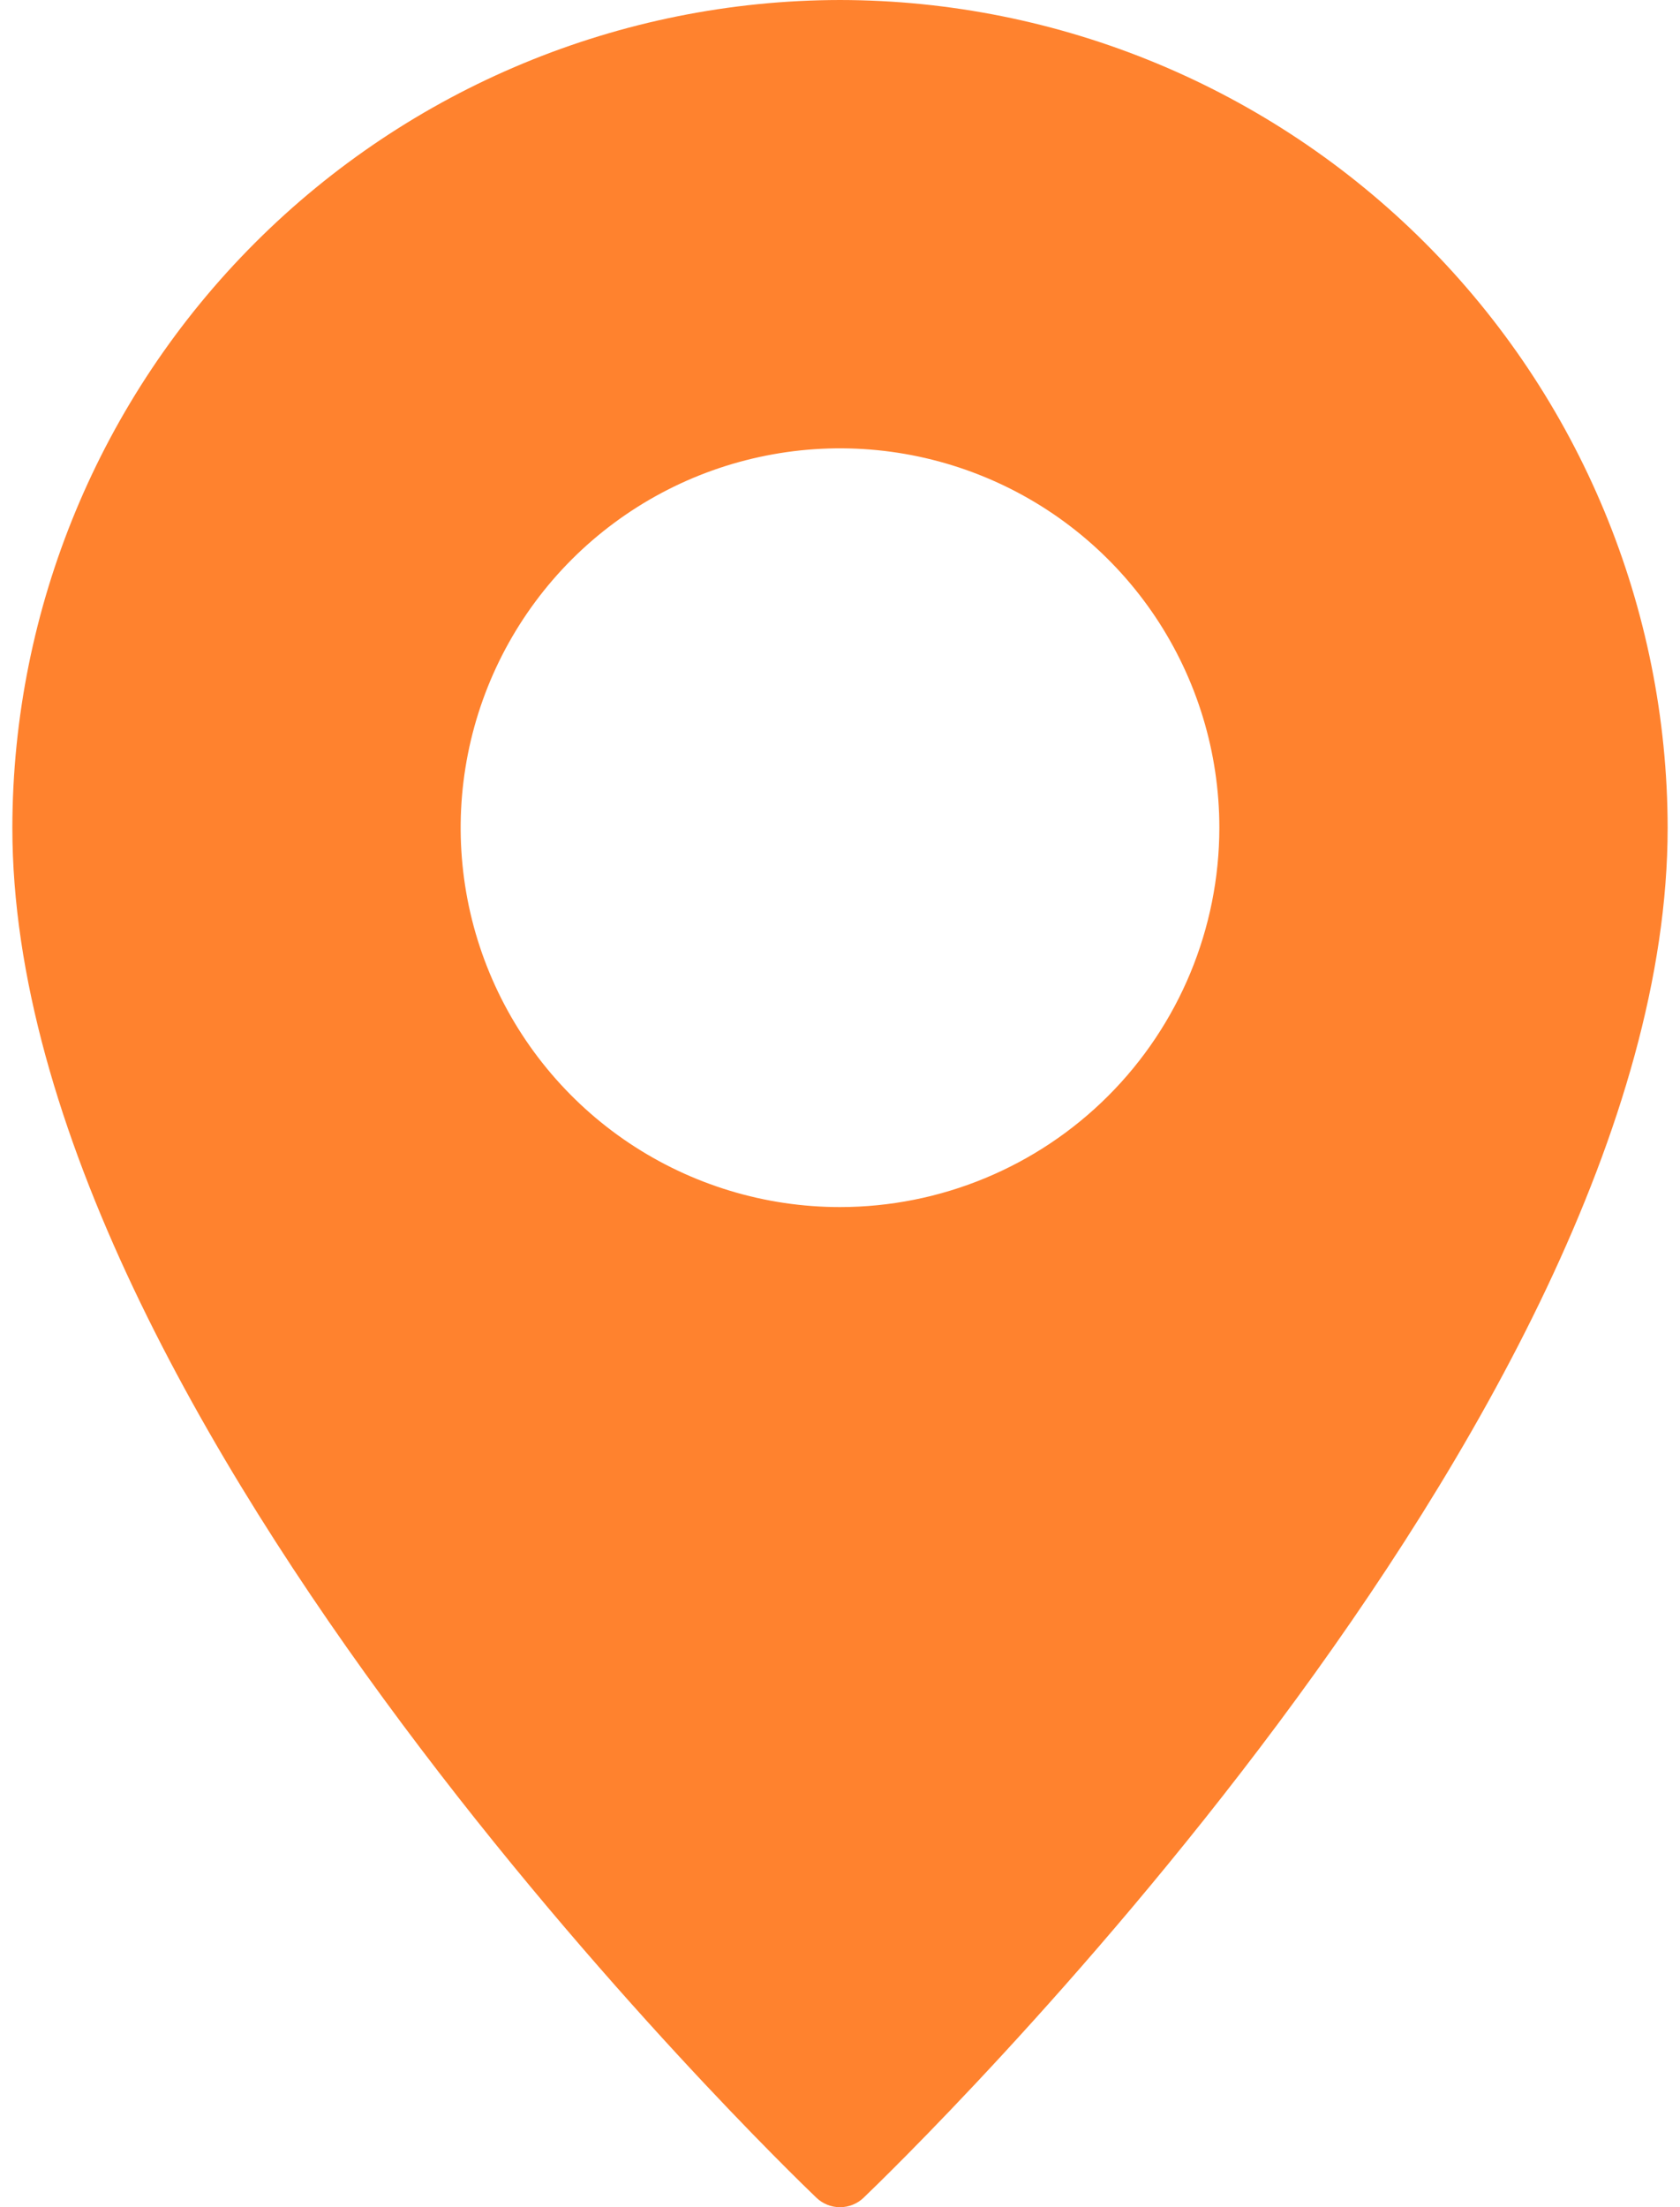 <svg width="51" height="67" viewBox="0 0 51 67" fill="none" xmlns="http://www.w3.org/2000/svg">
<path d="M25.5 0C18.839 0.009 12.454 2.659 7.744 7.369C3.034 12.079 0.384 18.464 0.375 25.125C0.375 43.163 23.783 65.754 24.778 66.707C24.971 66.895 25.23 67 25.5 67C25.77 67 26.029 66.895 26.222 66.707C27.217 65.754 50.625 43.163 50.625 25.125C50.616 18.464 47.966 12.079 43.256 7.369C38.546 2.659 32.161 0.009 25.5 0ZM25.5 36.641C23.222 36.641 20.996 35.965 19.102 34.7C17.209 33.434 15.732 31.636 14.861 29.532C13.989 27.428 13.761 25.112 14.206 22.878C14.65 20.645 15.747 18.593 17.357 16.982C18.968 15.372 21.02 14.275 23.253 13.831C25.487 13.386 27.803 13.614 29.907 14.486C32.011 15.357 33.809 16.834 35.075 18.727C36.34 20.621 37.016 22.847 37.016 25.125C37.014 28.179 35.8 31.107 33.641 33.266C31.482 35.425 28.554 36.639 25.5 36.641Z" fill="#FF822E"/>
</svg>

